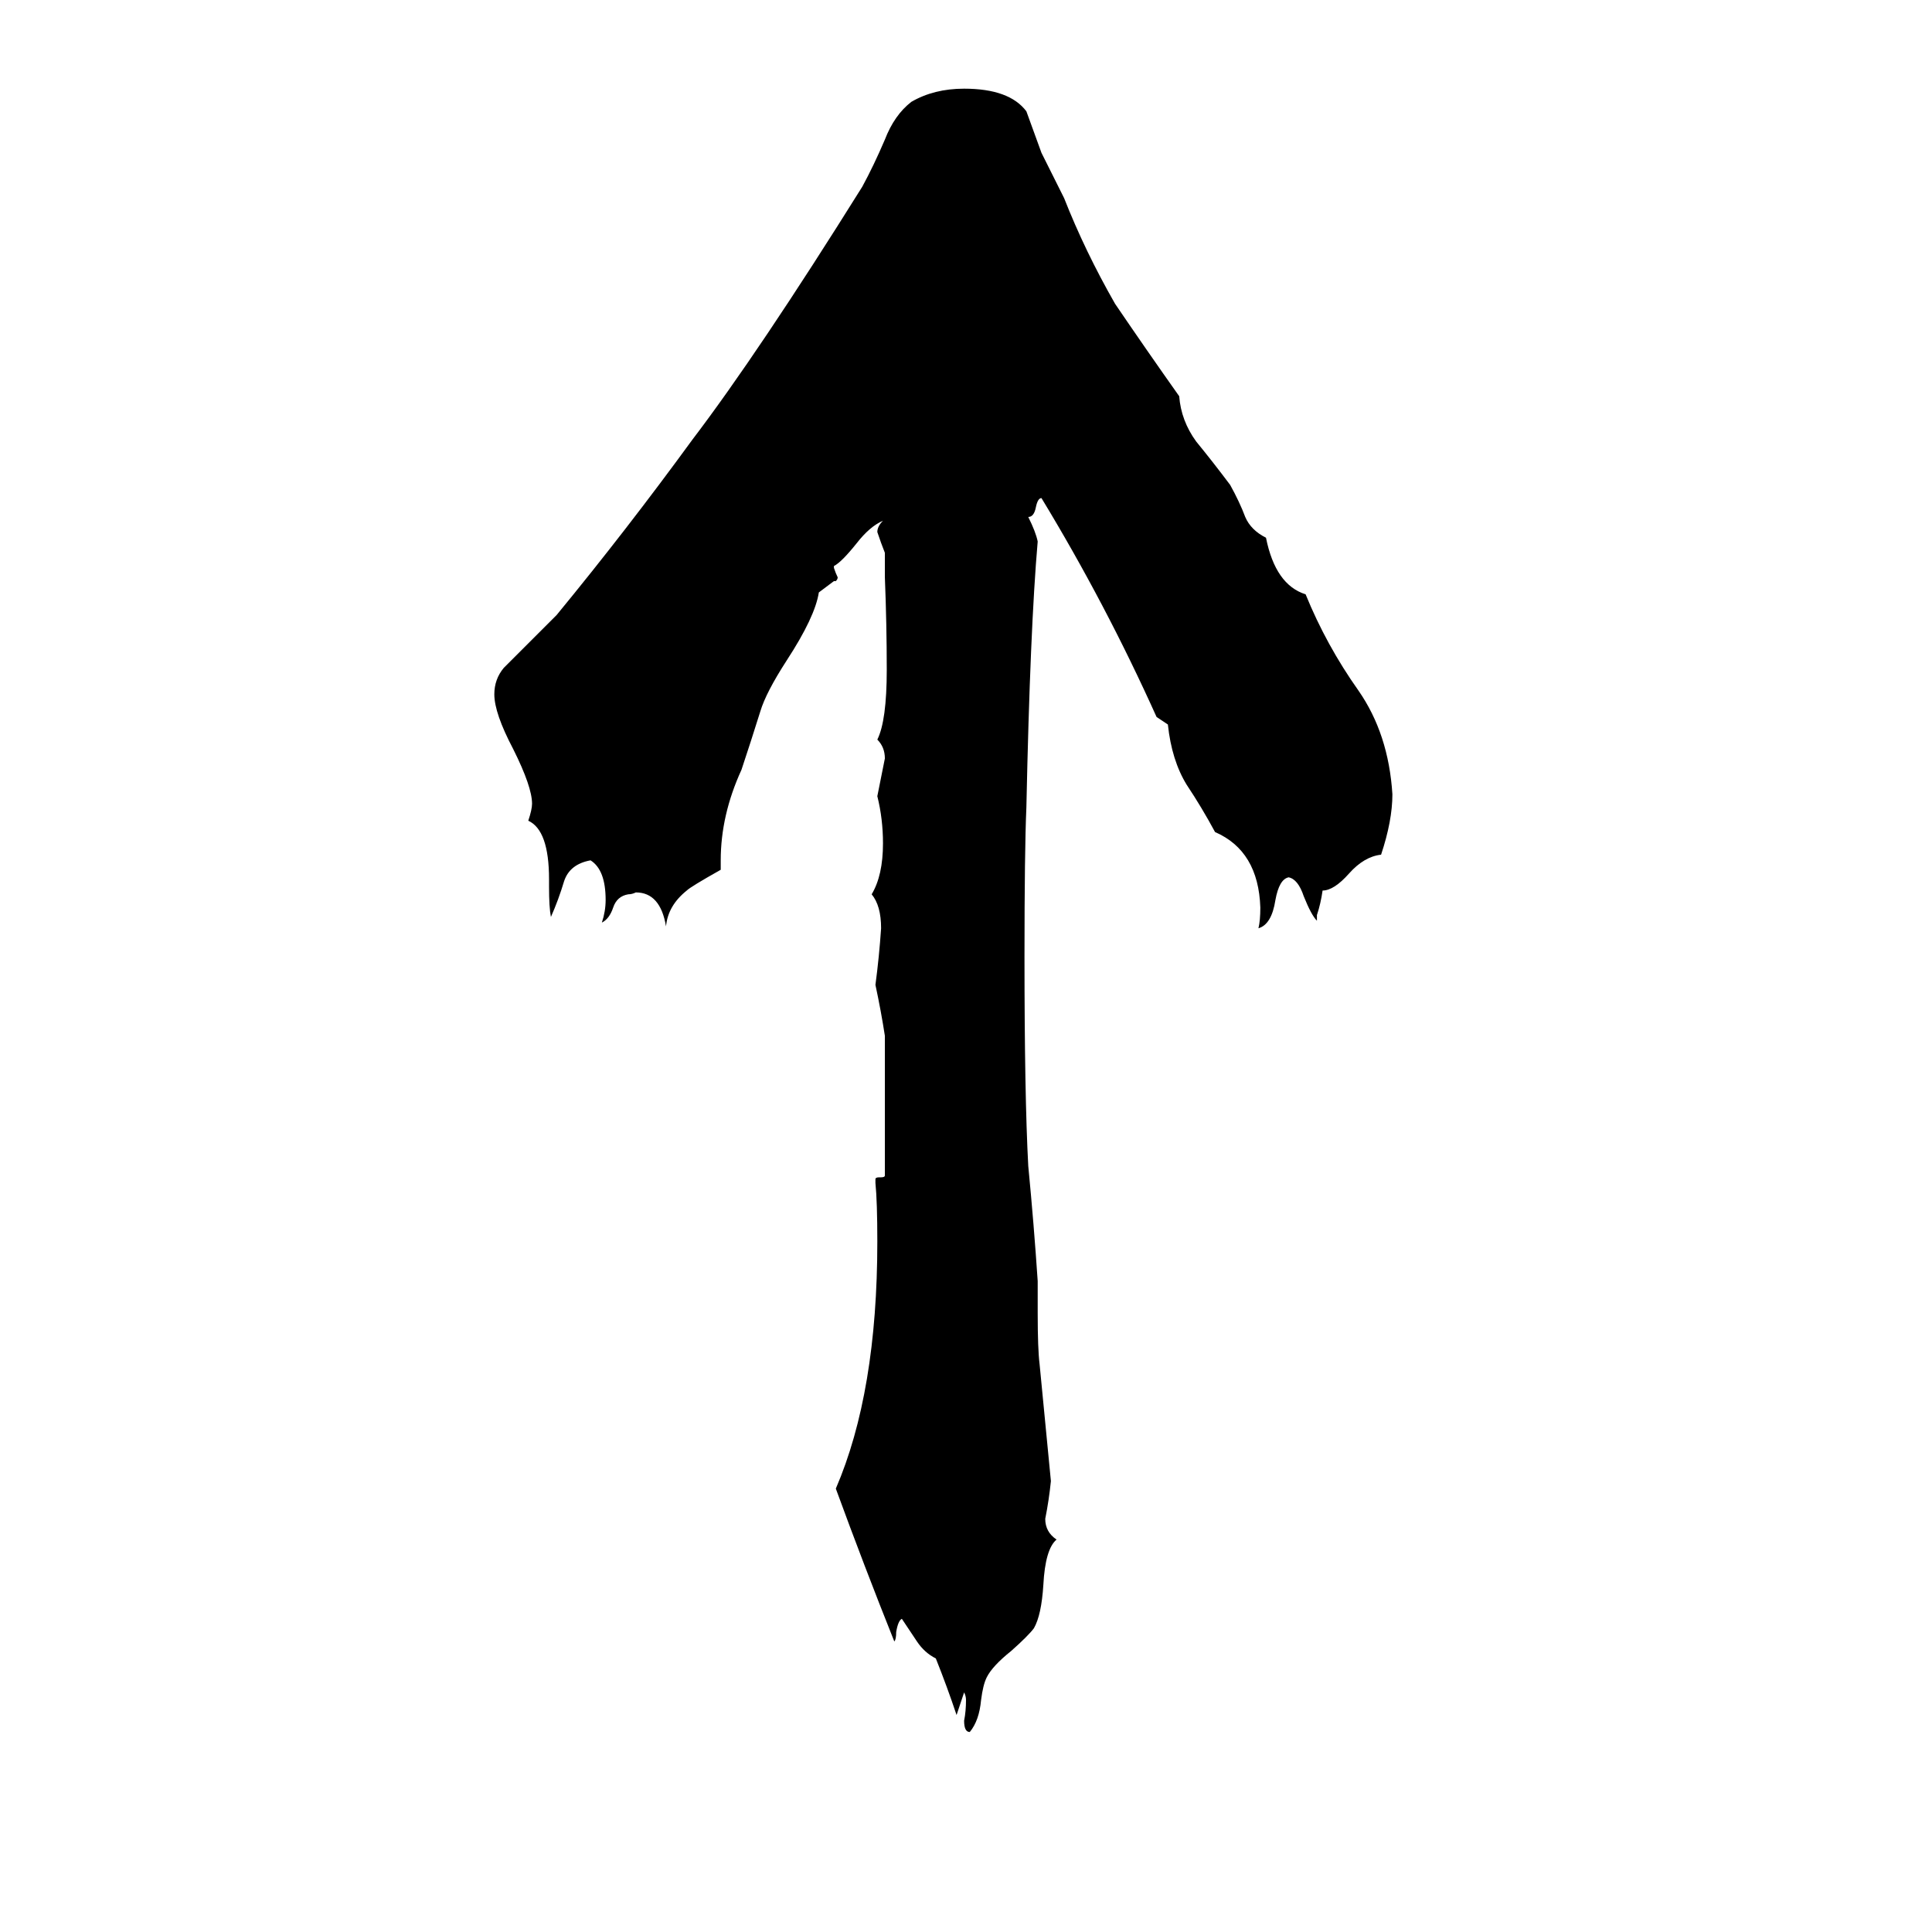 <svg xmlns="http://www.w3.org/2000/svg" viewBox="0 -800 1024 1024">
	<path fill="#000000" d="M550 -121V-104Q550 -85 551 -77Q554 -46 557 -15Q556 -5 554 5Q554 12 560 16Q554 21 553 40Q552 56 548 63Q545 67 536 75Q526 83 523 89Q521 93 520 101Q519 112 514 118Q511 118 511 112Q512 107 512 101Q512 99 511 97Q509 103 507 109Q502 94 496 79Q490 76 486 70Q482 64 478 58Q476 59 475 65Q475 69 474 70Q458 30 443 -11Q465 -62 465 -142Q465 -163 464 -173V-175Q464 -176 466 -176H467Q469 -176 469 -177V-251Q467 -264 464 -278Q466 -293 467 -308Q467 -320 462 -326Q468 -336 468 -353Q468 -366 465 -378Q467 -388 469 -398Q469 -404 465 -408Q470 -418 470 -445Q470 -469 469 -494V-507Q467 -512 465 -518Q465 -521 468 -524Q461 -521 454 -512Q446 -502 442 -500V-499Q443 -496 444 -494Q444 -493 443 -492H442Q438 -489 434 -486Q432 -473 417 -450Q406 -433 403 -423Q398 -407 393 -392Q382 -368 382 -344V-339Q366 -330 364 -328Q354 -320 353 -309Q350 -327 337 -327Q335 -326 333 -326Q327 -325 325 -319Q323 -313 319 -311Q321 -317 321 -323Q321 -339 313 -344Q302 -342 299 -333Q296 -323 292 -314Q291 -319 291 -330V-334Q291 -360 280 -365Q282 -371 282 -374Q282 -383 272 -403Q262 -422 262 -432Q262 -440 267 -446Q281 -460 295 -474Q332 -519 367 -567Q402 -613 457 -701Q463 -712 469 -726Q474 -739 483 -746Q495 -753 511 -753Q535 -753 544 -741Q548 -730 552 -719Q558 -707 564 -695Q575 -667 591 -639Q608 -614 625 -590Q626 -577 634 -566Q643 -555 652 -543Q657 -534 660 -526Q663 -519 671 -515Q676 -490 692 -485Q703 -458 720 -434Q736 -411 738 -379Q738 -365 732 -347Q723 -346 715 -337Q707 -328 701 -328Q700 -321 698 -315V-312Q695 -315 691 -325Q688 -334 683 -335Q678 -334 676 -323Q674 -310 667 -308Q668 -312 668 -319Q667 -349 644 -359Q637 -372 629 -384Q621 -397 619 -416Q616 -418 613 -420Q586 -480 552 -536Q550 -536 549 -531Q548 -526 545 -526Q549 -518 550 -513Q546 -467 544 -372Q543 -349 543 -293Q543 -219 545 -182Q548 -151 550 -121Z"/>
</svg>